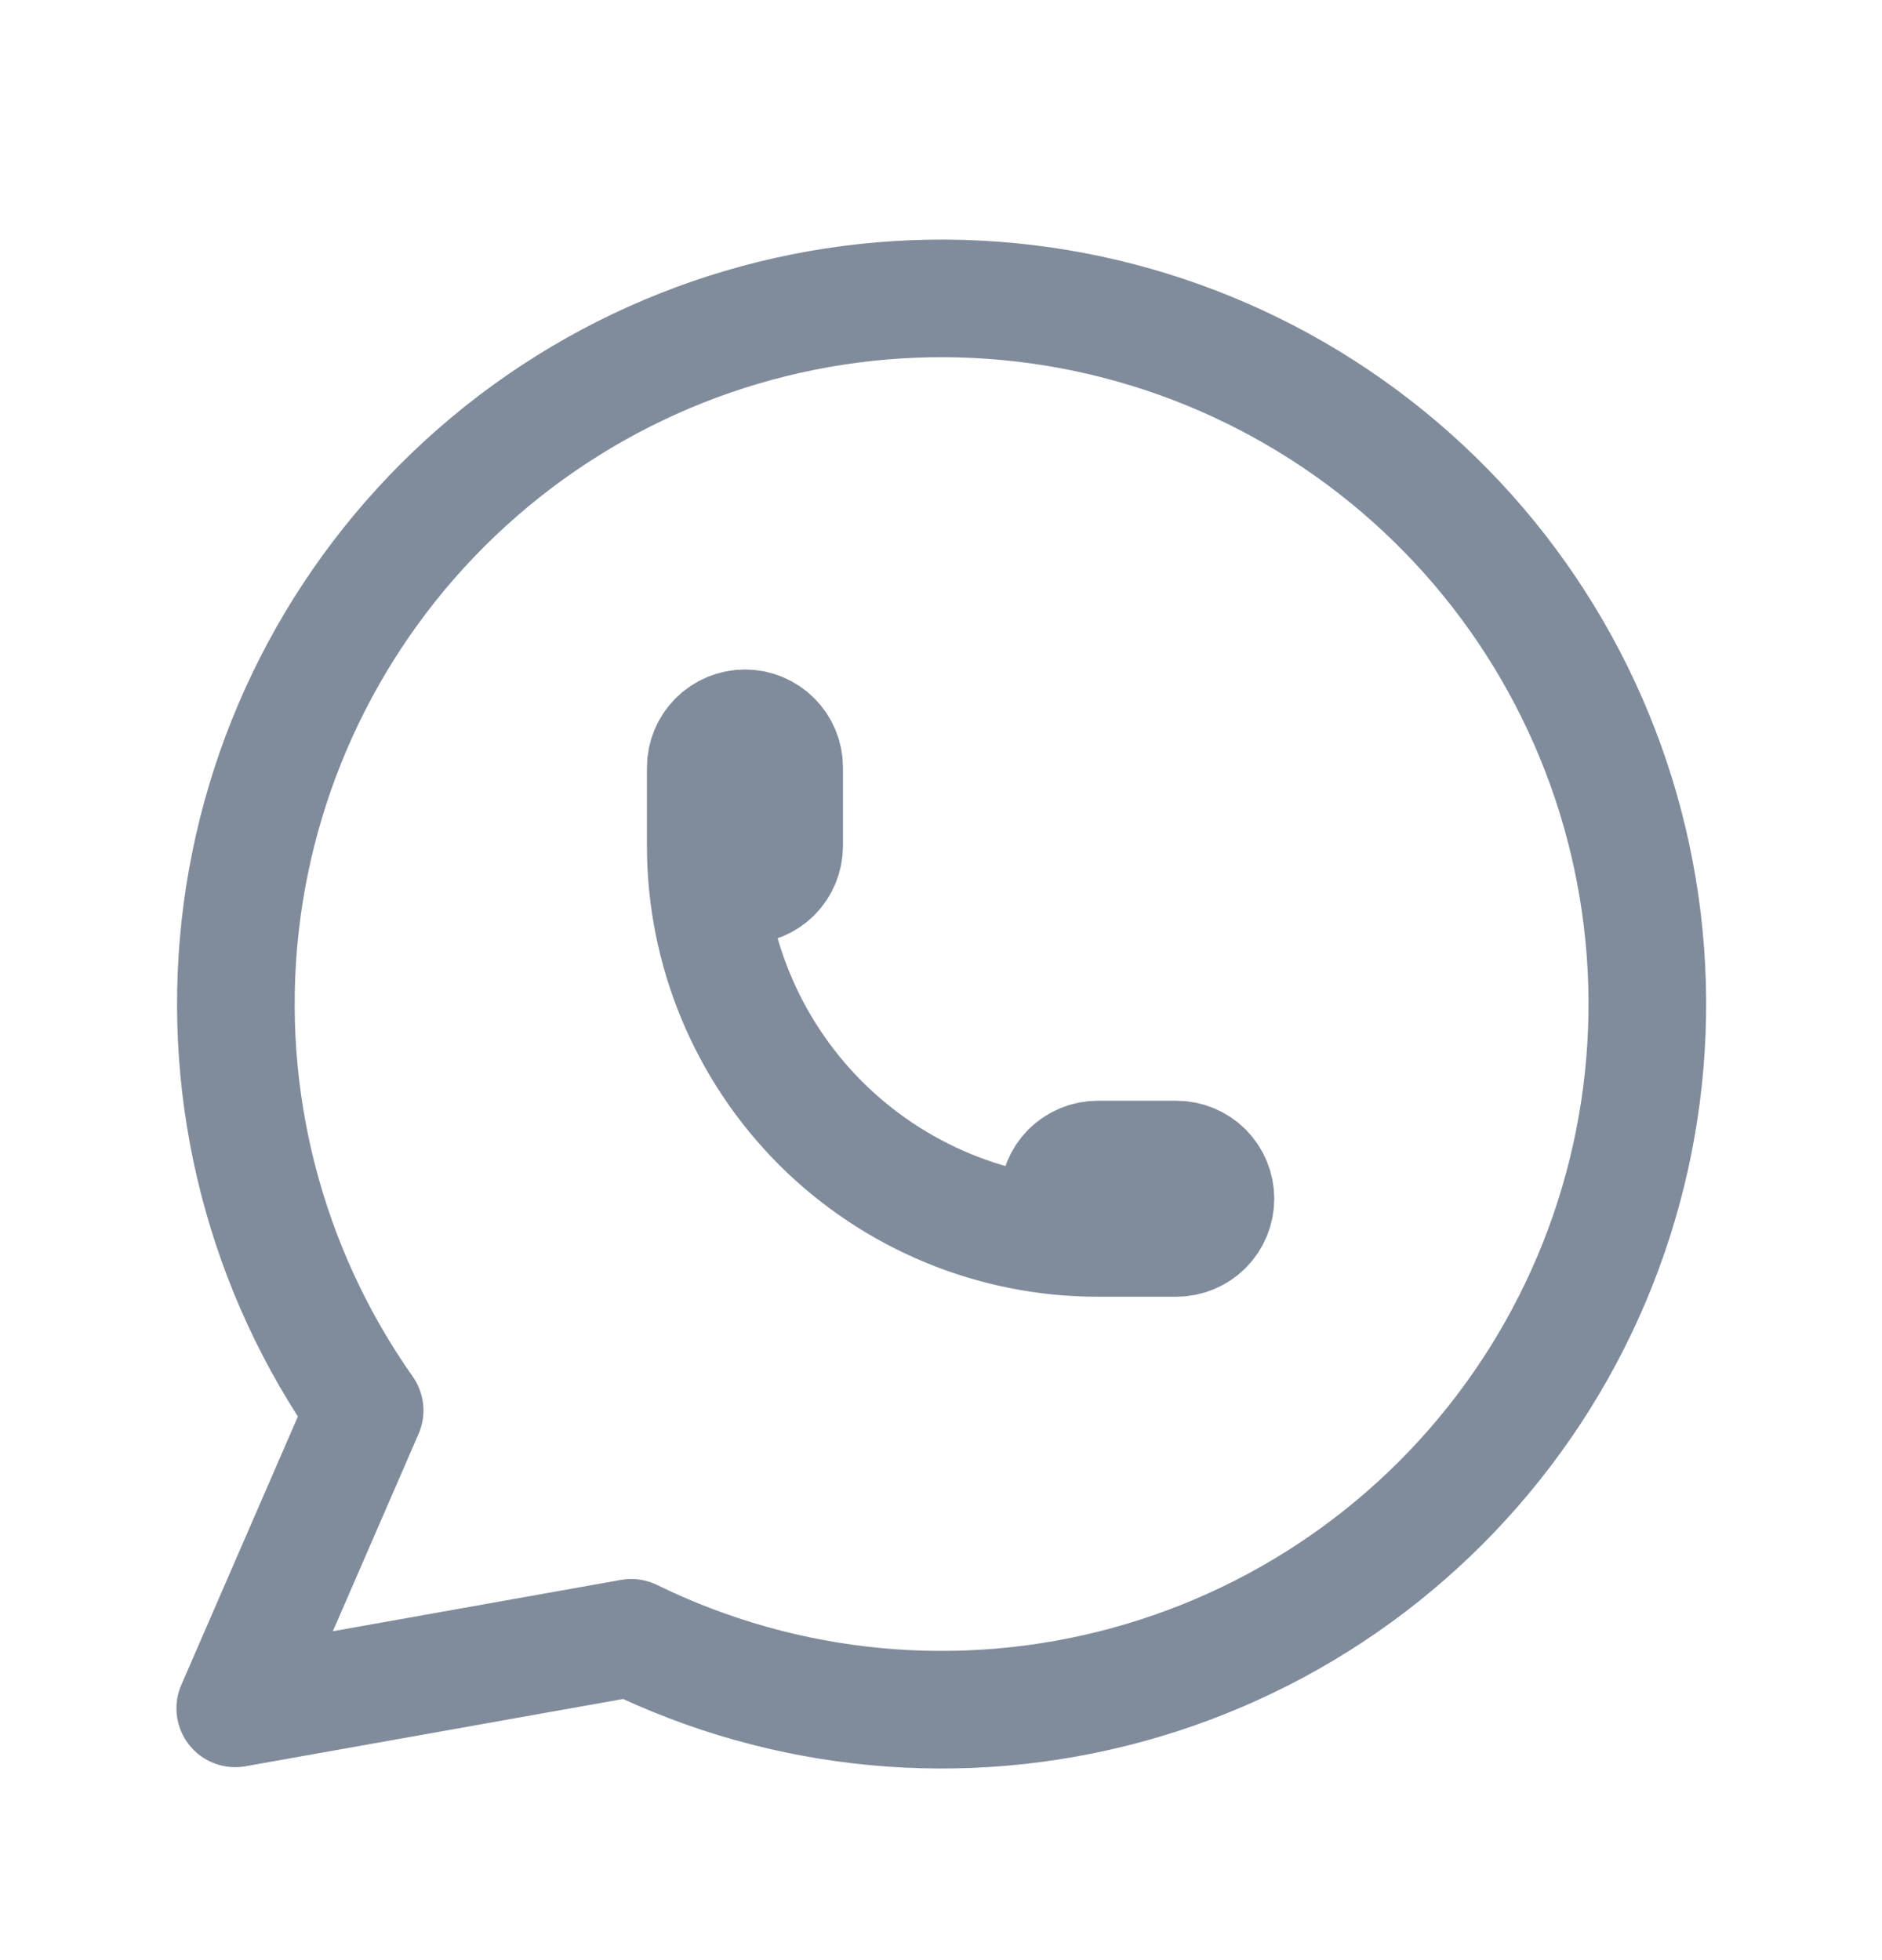   <svg
              xmlns="http://www.w3.org/2000/svg"
              width="24"
              height="25"
              viewBox="0 0 24 25"
              fill="none"
            >
              <path
                d="M3 21.789L4.65 17.989C3.388 16.197 2.823 14.006 3.061 11.827C3.299 9.648 4.325 7.631 5.945 6.155C7.565 4.678 9.668 3.843 11.859 3.807C14.051 3.771 16.18 4.536 17.848 5.959C19.516 7.381 20.607 9.363 20.917 11.533C21.227 13.703 20.735 15.912 19.532 17.744C18.329 19.577 16.499 20.907 14.385 21.486C12.271 22.066 10.019 21.853 8.05 20.889L3 21.789Z"
                stroke="#808C9C"
                stroke-width="1.5"
                stroke-linecap="round"
                stroke-linejoin="round"
              />
              <path
                d="M9 10.789C9 10.922 9.053 11.049 9.146 11.143C9.24 11.236 9.367 11.289 9.5 11.289C9.633 11.289 9.76 11.236 9.854 11.143C9.947 11.049 10 10.922 10 10.789V9.789C10 9.656 9.947 9.529 9.854 9.436C9.76 9.342 9.633 9.289 9.5 9.289C9.367 9.289 9.24 9.342 9.146 9.436C9.053 9.529 9 9.656 9 9.789V10.789ZM9 10.789C9 12.115 9.527 13.387 10.464 14.325C11.402 15.262 12.674 15.789 14 15.789M14 15.789H15C15.133 15.789 15.26 15.736 15.354 15.643C15.447 15.549 15.5 15.422 15.5 15.289C15.5 15.156 15.447 15.029 15.354 14.935C15.26 14.842 15.133 14.789 15 14.789H14C13.867 14.789 13.74 14.842 13.646 14.935C13.553 15.029 13.5 15.156 13.5 15.289C13.5 15.422 13.553 15.549 13.646 15.643C13.74 15.736 13.867 15.789 14 15.789Z"
                stroke="#808C9C"
                stroke-width="1.5"
                stroke-linecap="round"
                stroke-linejoin="round"
              />
            </svg>